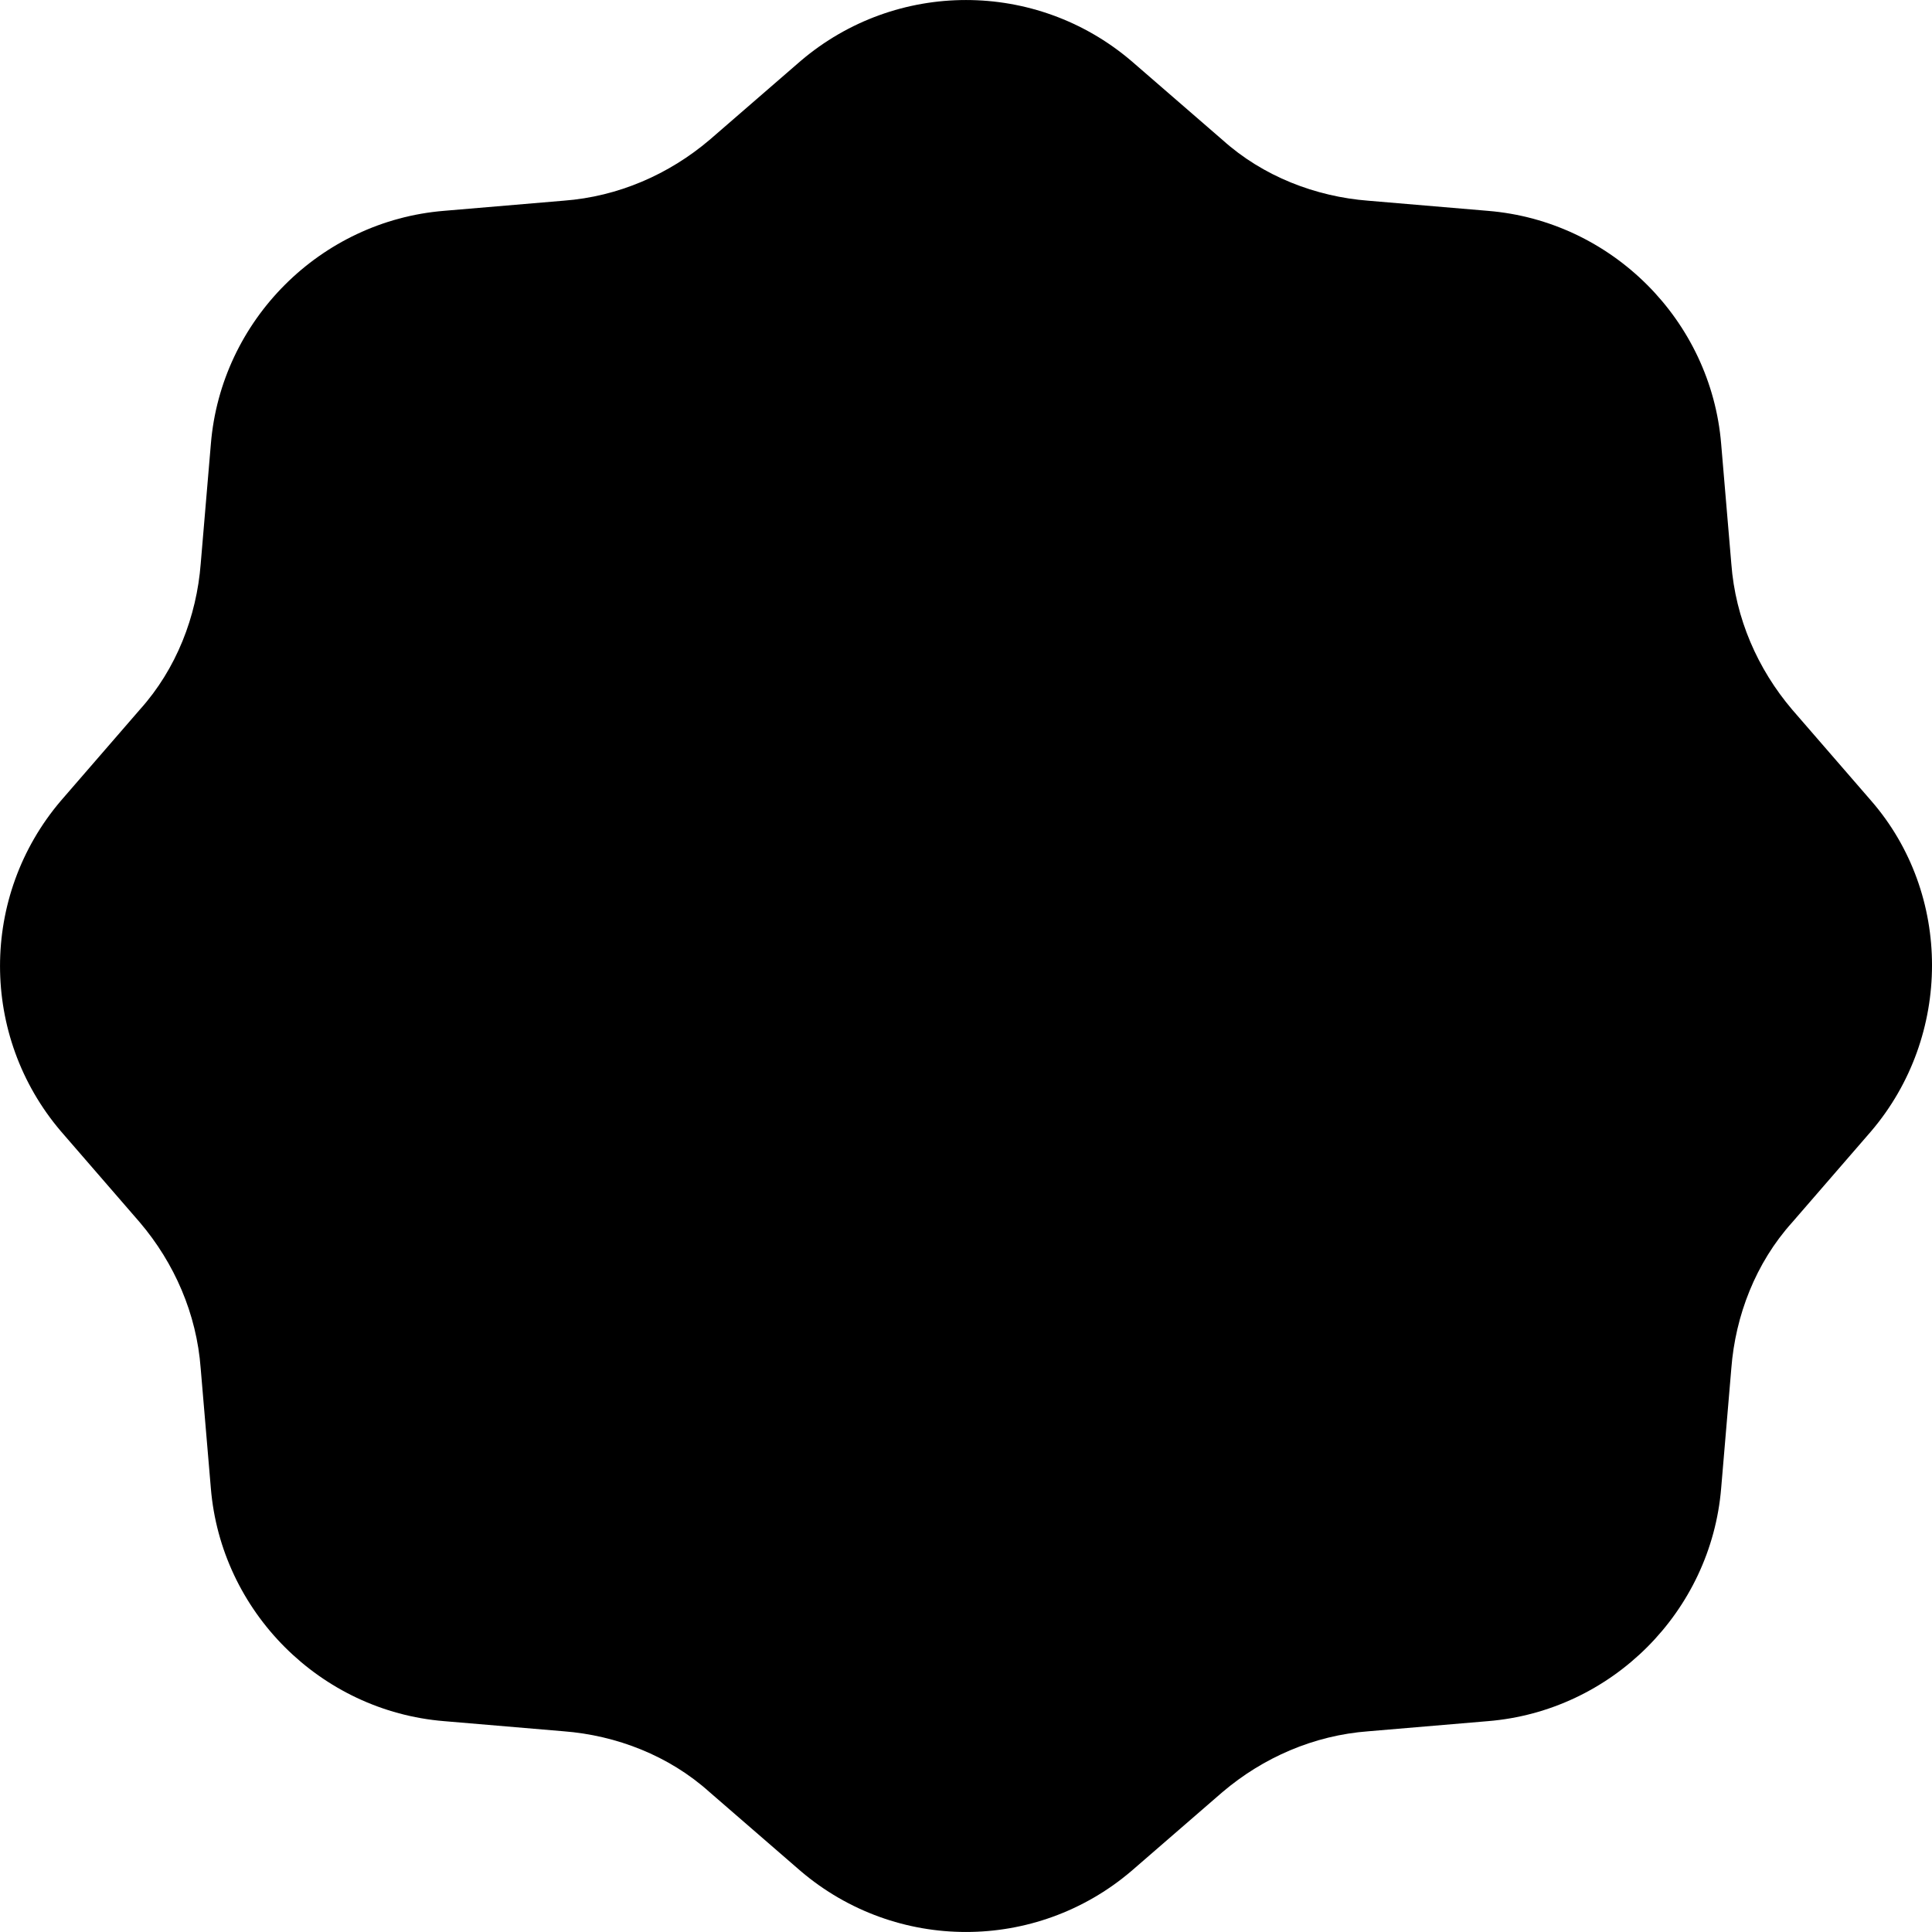 <?xml version="1.0" encoding="utf-8"?>
<!-- Generator: Adobe Illustrator 22.0.1, SVG Export Plug-In . SVG Version: 6.00 Build 0)  -->
<svg version="1.1" id="Layer_1" xmlns="http://www.w3.org/2000/svg" xmlns:xlink="http://www.w3.org/1999/xlink" x="0px" y="0px"
	 viewBox="0 0 48 48" style="enable-background:new 0 0 48 48;" xml:space="preserve">
<path d="M46.489,19.895L44.525,17.629c-0.856-1.007-1.41-2.267-1.511-3.626
	l-0.252-2.972c-0.252-3.072-2.72-5.54-5.792-5.792l-2.972-0.252
	c-1.31-0.101-2.619-0.604-3.626-1.511l-2.267-1.964
	c-2.367-2.015-5.843-2.015-8.21,0L17.629,3.475
	c-1.007,0.856-2.267,1.41-3.626,1.511l-2.972,0.252
	c-3.072,0.252-5.54,2.72-5.792,5.792l-0.252,2.972
	c-0.101,1.31-0.604,2.619-1.511,3.626l-1.964,2.267
	c-2.015,2.367-2.015,5.843,0,8.21L3.475,30.371
	c0.856,1.007,1.41,2.266,1.511,3.626l0.252,2.972
	c0.252,3.072,2.72,5.54,5.792,5.792l2.972,0.252
	c1.31,0.101,2.619,0.604,3.626,1.511l2.267,1.964
	c2.367,2.015,5.843,2.015,8.21,0l2.267-1.964
	c1.007-0.856,2.267-1.41,3.626-1.511l2.972-0.252
	c3.072-0.252,5.54-2.72,5.792-5.792l0.252-2.972
	c0.101-1.31,0.604-2.619,1.511-3.626l1.964-2.267
	C48.504,25.738,48.504,22.212,46.489,19.895z"/>
</svg>
